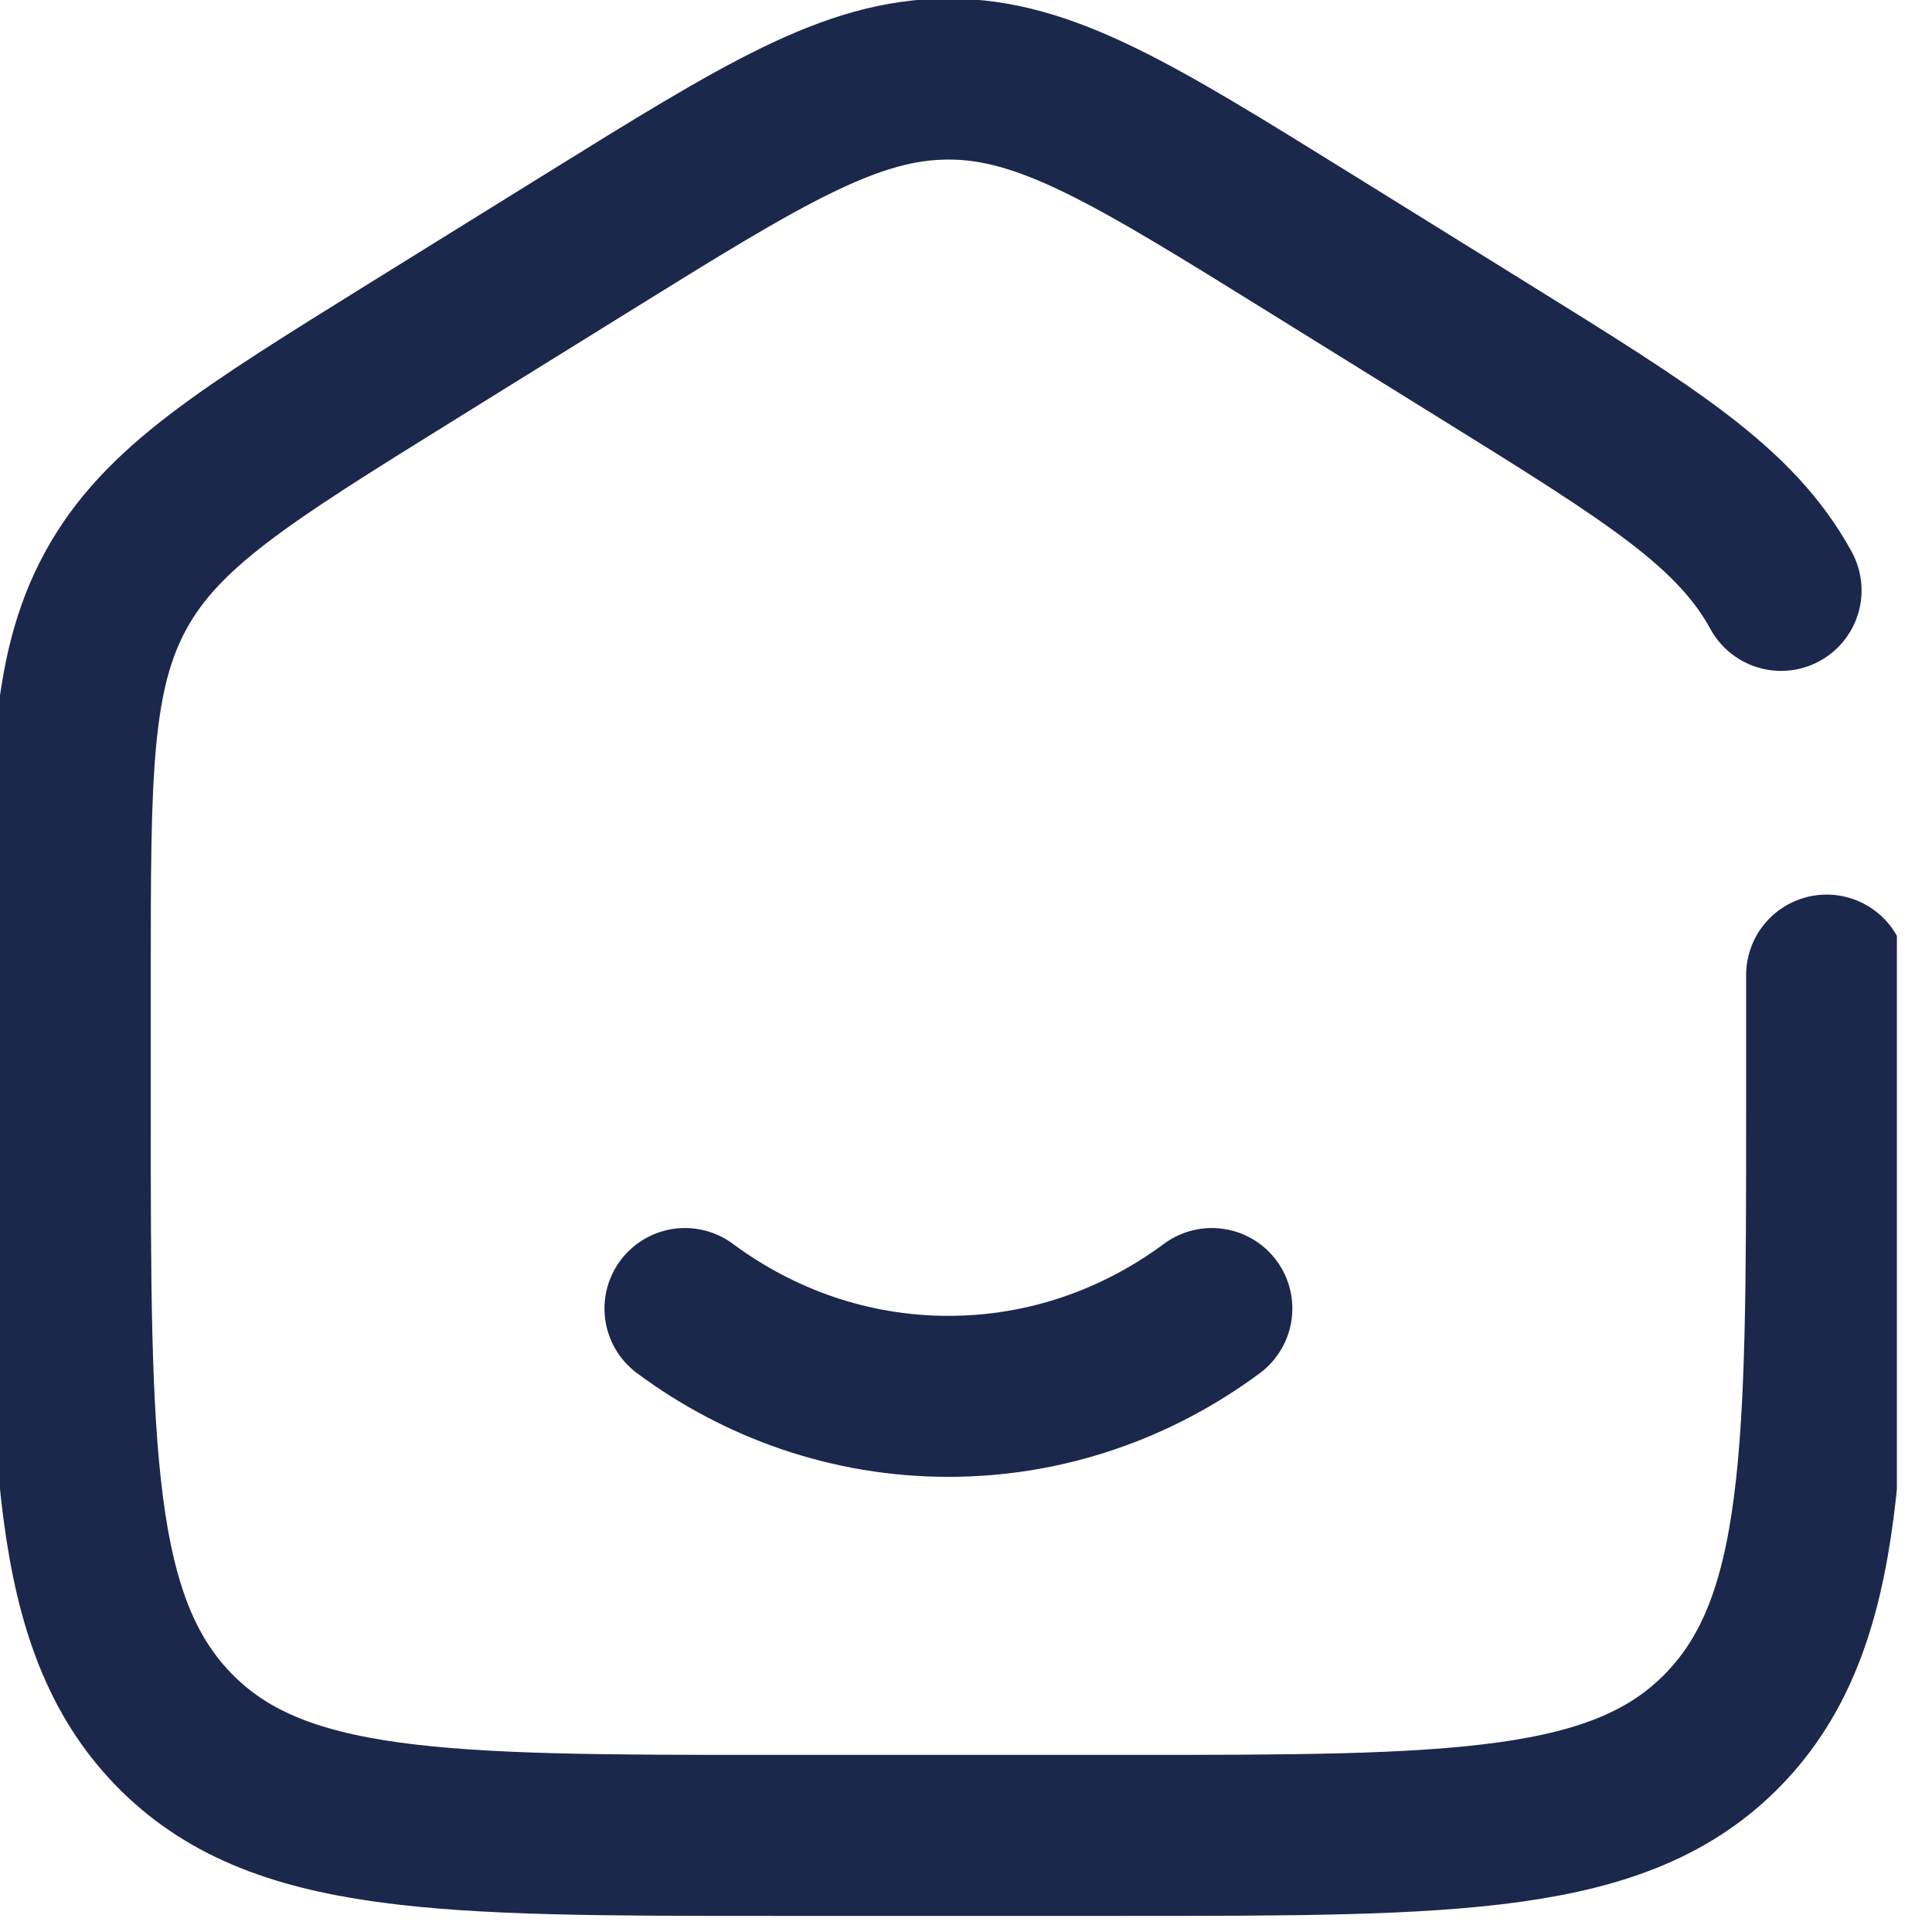 <svg width="24" height="24" viewBox="0 0 24 24" fill="none" xmlns="http://www.w3.org/2000/svg">
<g clip-path="url(#clip0_0_62)">
<path d="M8.509 16.255C9.436 16.942 10.565 17.346 11.781 17.346C12.998 17.346 14.127 16.942 15.054 16.255" stroke="#1C274C" stroke-width="2" stroke-linecap="round"/>
<path d="M22.691 12.113V13.773C22.691 18.028 22.691 20.156 21.413 21.478C20.135 22.8 18.078 22.8 13.964 22.8H9.6C5.486 22.8 3.429 22.8 2.151 21.478C0.873 20.156 0.873 18.028 0.873 13.773V12.113C0.873 9.617 0.873 8.369 1.439 7.334C2.006 6.299 3.041 5.657 5.11 4.372L7.292 3.018C9.48 1.661 10.573 0.982 11.782 0.982C12.991 0.982 14.085 1.661 16.272 3.018L18.454 4.372C20.524 5.657 21.558 6.299 22.125 7.334" stroke="#1C274C" stroke-width="2" stroke-linecap="round"/>
</g>
<defs>
<clipPath id="clip0_0_62">
<rect width="23.564" height="24" fill="white"/>
</clipPath>
</defs>
</svg>
